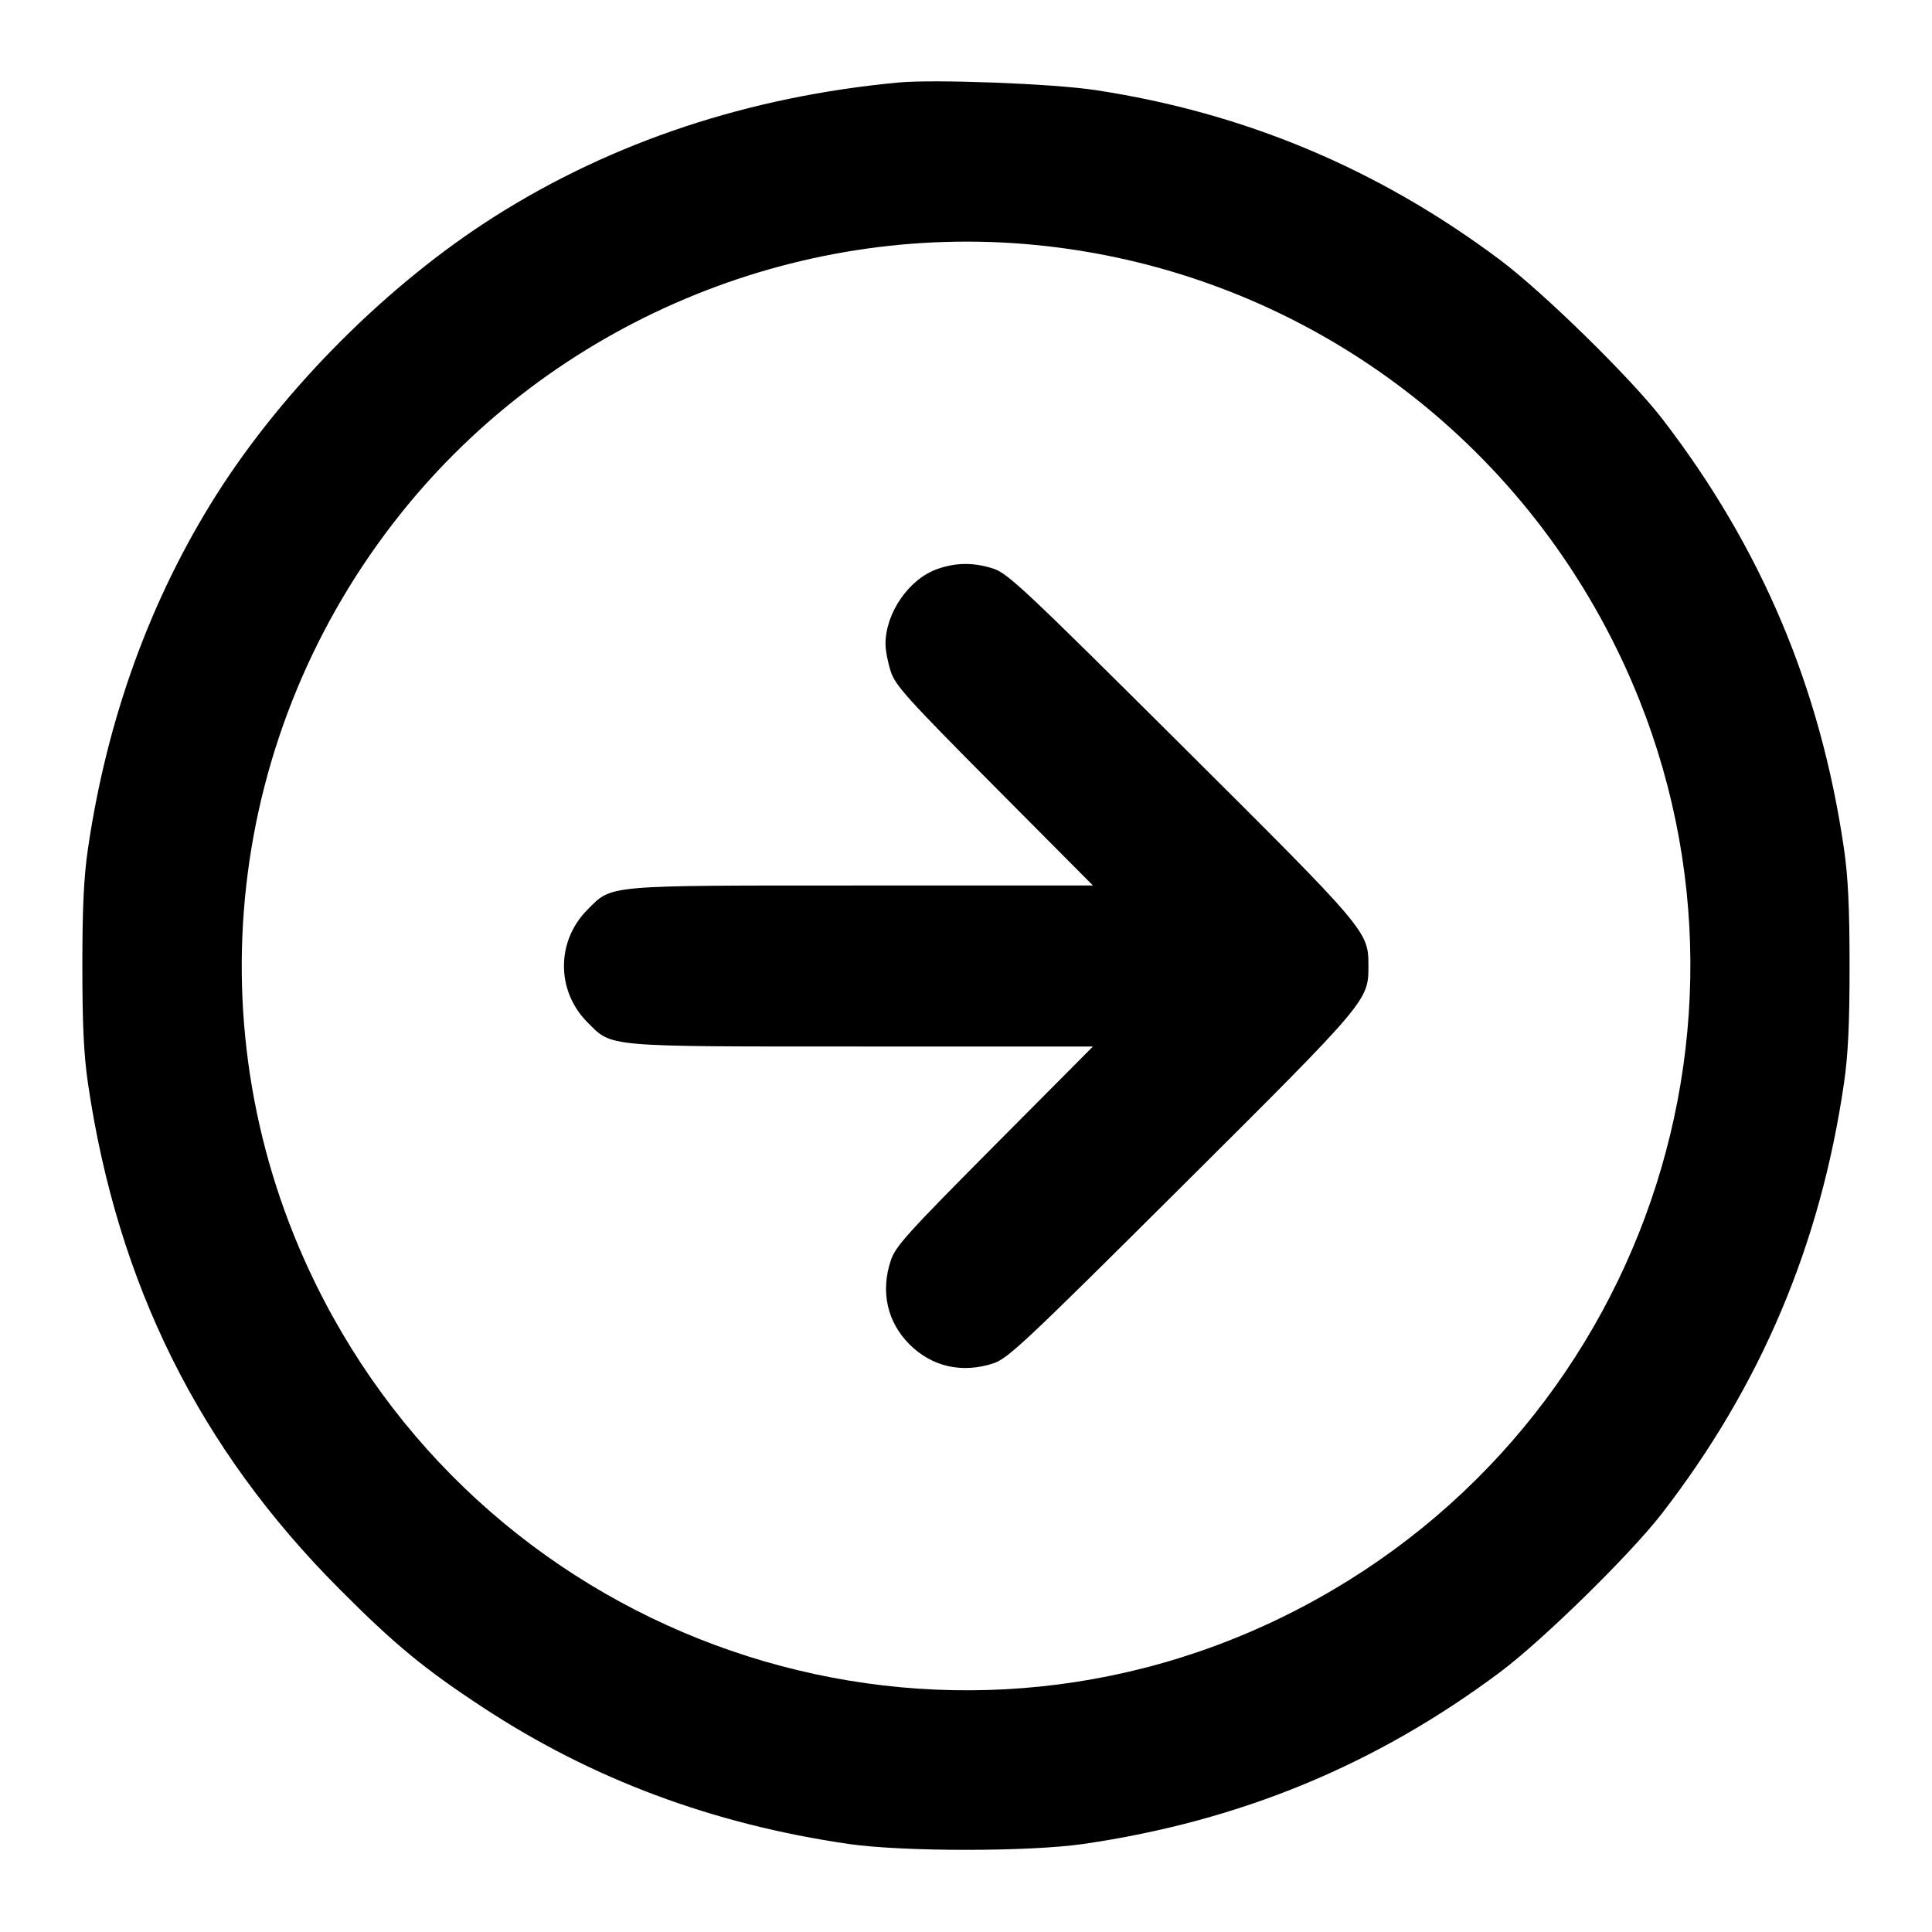 <svg xmlns="http://www.w3.org/2000/svg" width="24" height="24" viewBox="0 0 24 24" fill="none" stroke="currentColor" stroke-width="2" stroke-linecap="round" stroke-linejoin="round"><path d="M11.160 1.025 C 9.301 1.200,7.615 1.759,6.148 2.687 C 4.822 3.527,3.527 4.822,2.687 6.148 C 1.869 7.442,1.330 8.925,1.093 10.540 C 1.041 10.896,1.023 11.273,1.023 12.000 C 1.023 12.727,1.041 13.104,1.093 13.460 C 1.459 15.949,2.477 17.997,4.219 19.742 C 4.905 20.431,5.272 20.733,6.000 21.211 C 7.357 22.102,8.852 22.660,10.540 22.906 C 11.211 23.004,12.789 23.004,13.460 22.906 C 15.405 22.623,17.091 21.926,18.637 20.770 C 19.170 20.370,20.252 19.310,20.646 18.800 C 21.874 17.211,22.614 15.461,22.906 13.460 C 22.958 13.105,22.976 12.724,22.976 12.000 C 22.976 11.276,22.958 10.895,22.906 10.540 C 22.614 8.540,21.878 6.798,20.647 5.200 C 20.259 4.697,19.173 3.633,18.637 3.231 C 17.124 2.097,15.456 1.398,13.600 1.118 C 13.075 1.039,11.609 0.983,11.160 1.025 M12.863 3.043 C 15.975 3.345,18.701 5.239,20.083 8.060 C 22.266 12.512,20.412 17.891,15.940 20.083 C 11.490 22.265,6.104 20.409,3.917 15.940 C 2.386 12.813,2.802 9.097,4.987 6.369 C 6.873 4.015,9.866 2.751,12.863 3.043 M11.643 7.069 C 11.291 7.193,11.000 7.614,11.000 8.000 C 11.000 8.080,11.030 8.234,11.066 8.343 C 11.123 8.517,11.276 8.685,12.354 9.770 L 13.577 11.000 10.716 11.000 C 7.489 11.000,7.608 10.990,7.299 11.299 C 6.908 11.690,6.908 12.310,7.299 12.701 C 7.608 13.010,7.489 13.000,10.716 13.000 L 13.577 13.000 12.354 14.230 C 11.276 15.315,11.123 15.483,11.066 15.657 C 10.936 16.046,11.021 16.423,11.299 16.701 C 11.577 16.979,11.953 17.064,12.343 16.935 C 12.521 16.876,12.748 16.662,14.674 14.745 C 16.999 12.431,16.999 12.430,16.999 12.000 C 16.999 11.570,16.999 11.569,14.674 9.255 C 12.748 7.338,12.521 7.124,12.343 7.065 C 12.101 6.985,11.876 6.986,11.643 7.069 " stroke="none" fill="black" fill-rule="evenodd"></path></svg>